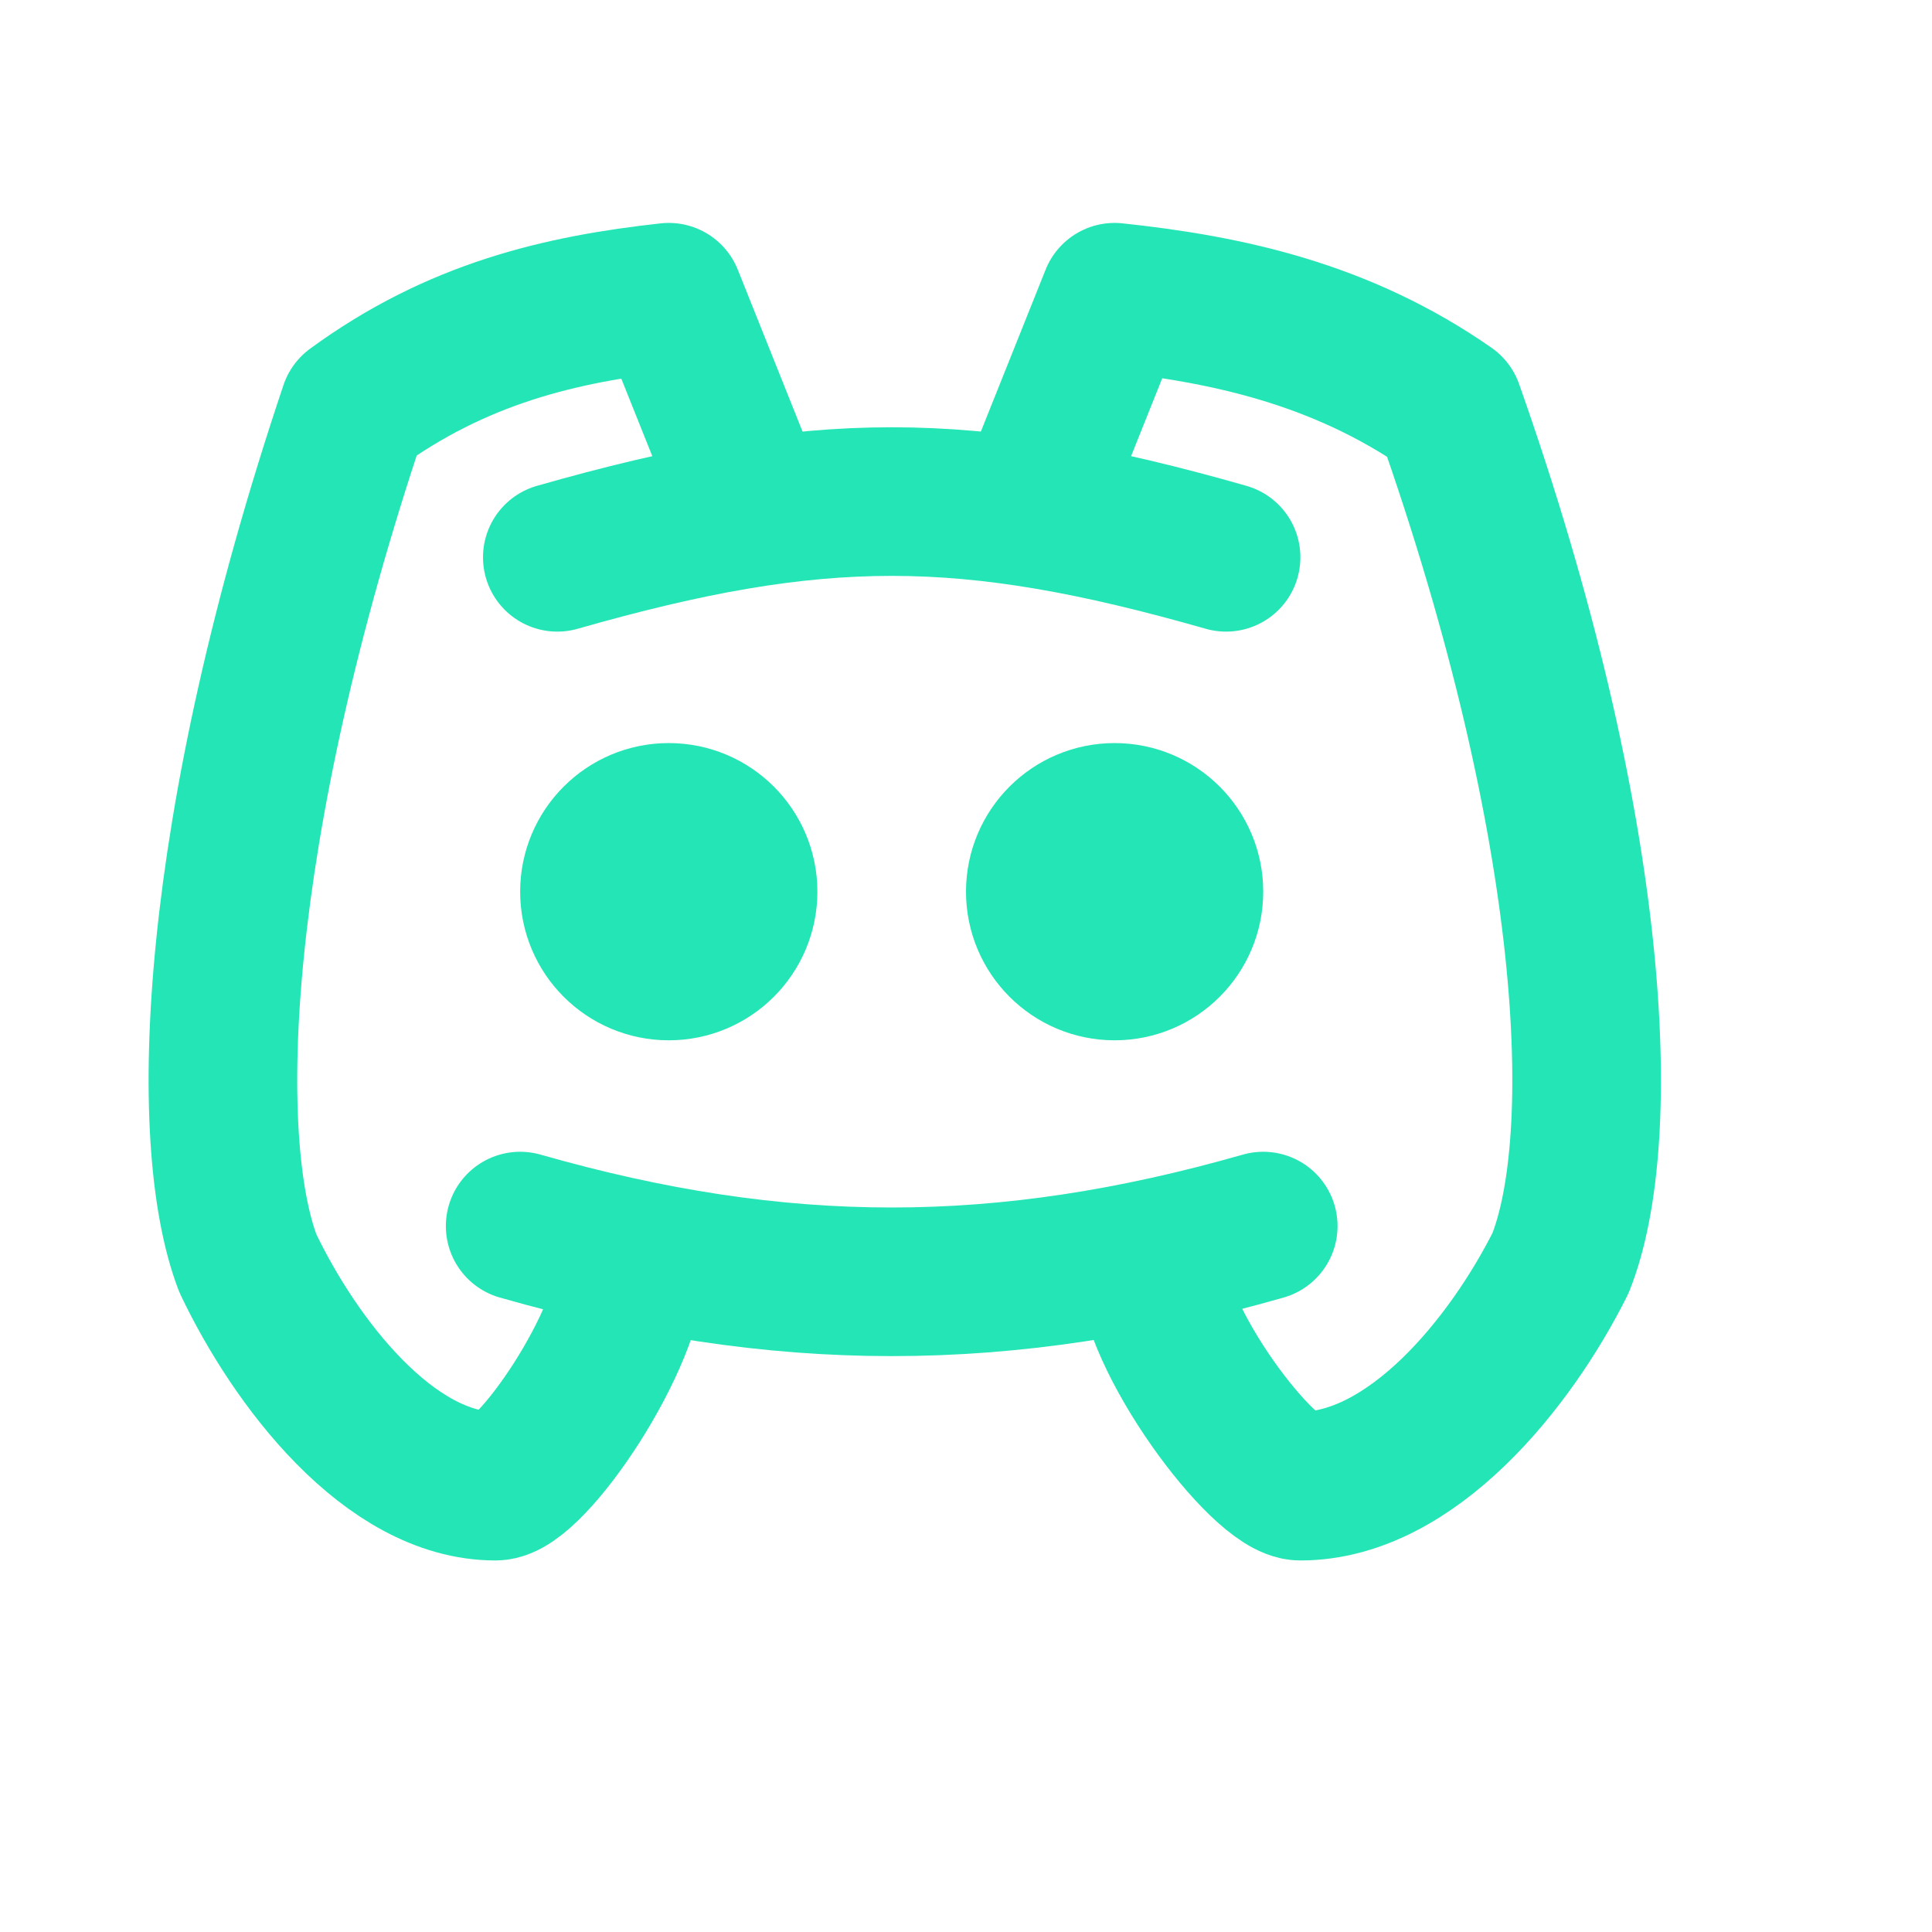 <svg xmlns="http://www.w3.org/2000/svg" class="icon icon-tabler icon-tabler-brand-discord" width="26" height="26" viewBox="0 0 26 26" stroke-width="2" stroke="#24e5b5" fill="none" stroke-linecap="round" stroke-linejoin="round"> <path stroke="none" d="M0 0h24v24H0z" fill="none"/> <circle cx="9" cy="12" r="1" /> <circle cx="15" cy="12" r="1" /> <path d="M7.5 7.5c3.5 -1 5.5 -1 9 0" /> <path d="M7 16.5c3.5 1 6.5 1 10 0" /> <path d="M15.5 17c0 1 1.5 3 2 3c1.5 0 2.833 -1.667 3.5 -3c.667 -1.667 .5 -5.833 -1.5 -11.5c-1.457 -1.015 -3 -1.34 -4.5 -1.5l-1 2.5" /> <path d="M8.5 17c0 1 -1.356 3 -1.832 3c-1.429 0 -2.698 -1.667 -3.333 -3c-.635 -1.667 -.476 -5.833 1.428 -11.5c1.388 -1.015 2.782 -1.34 4.237 -1.5l1 2.5" /> </svg>